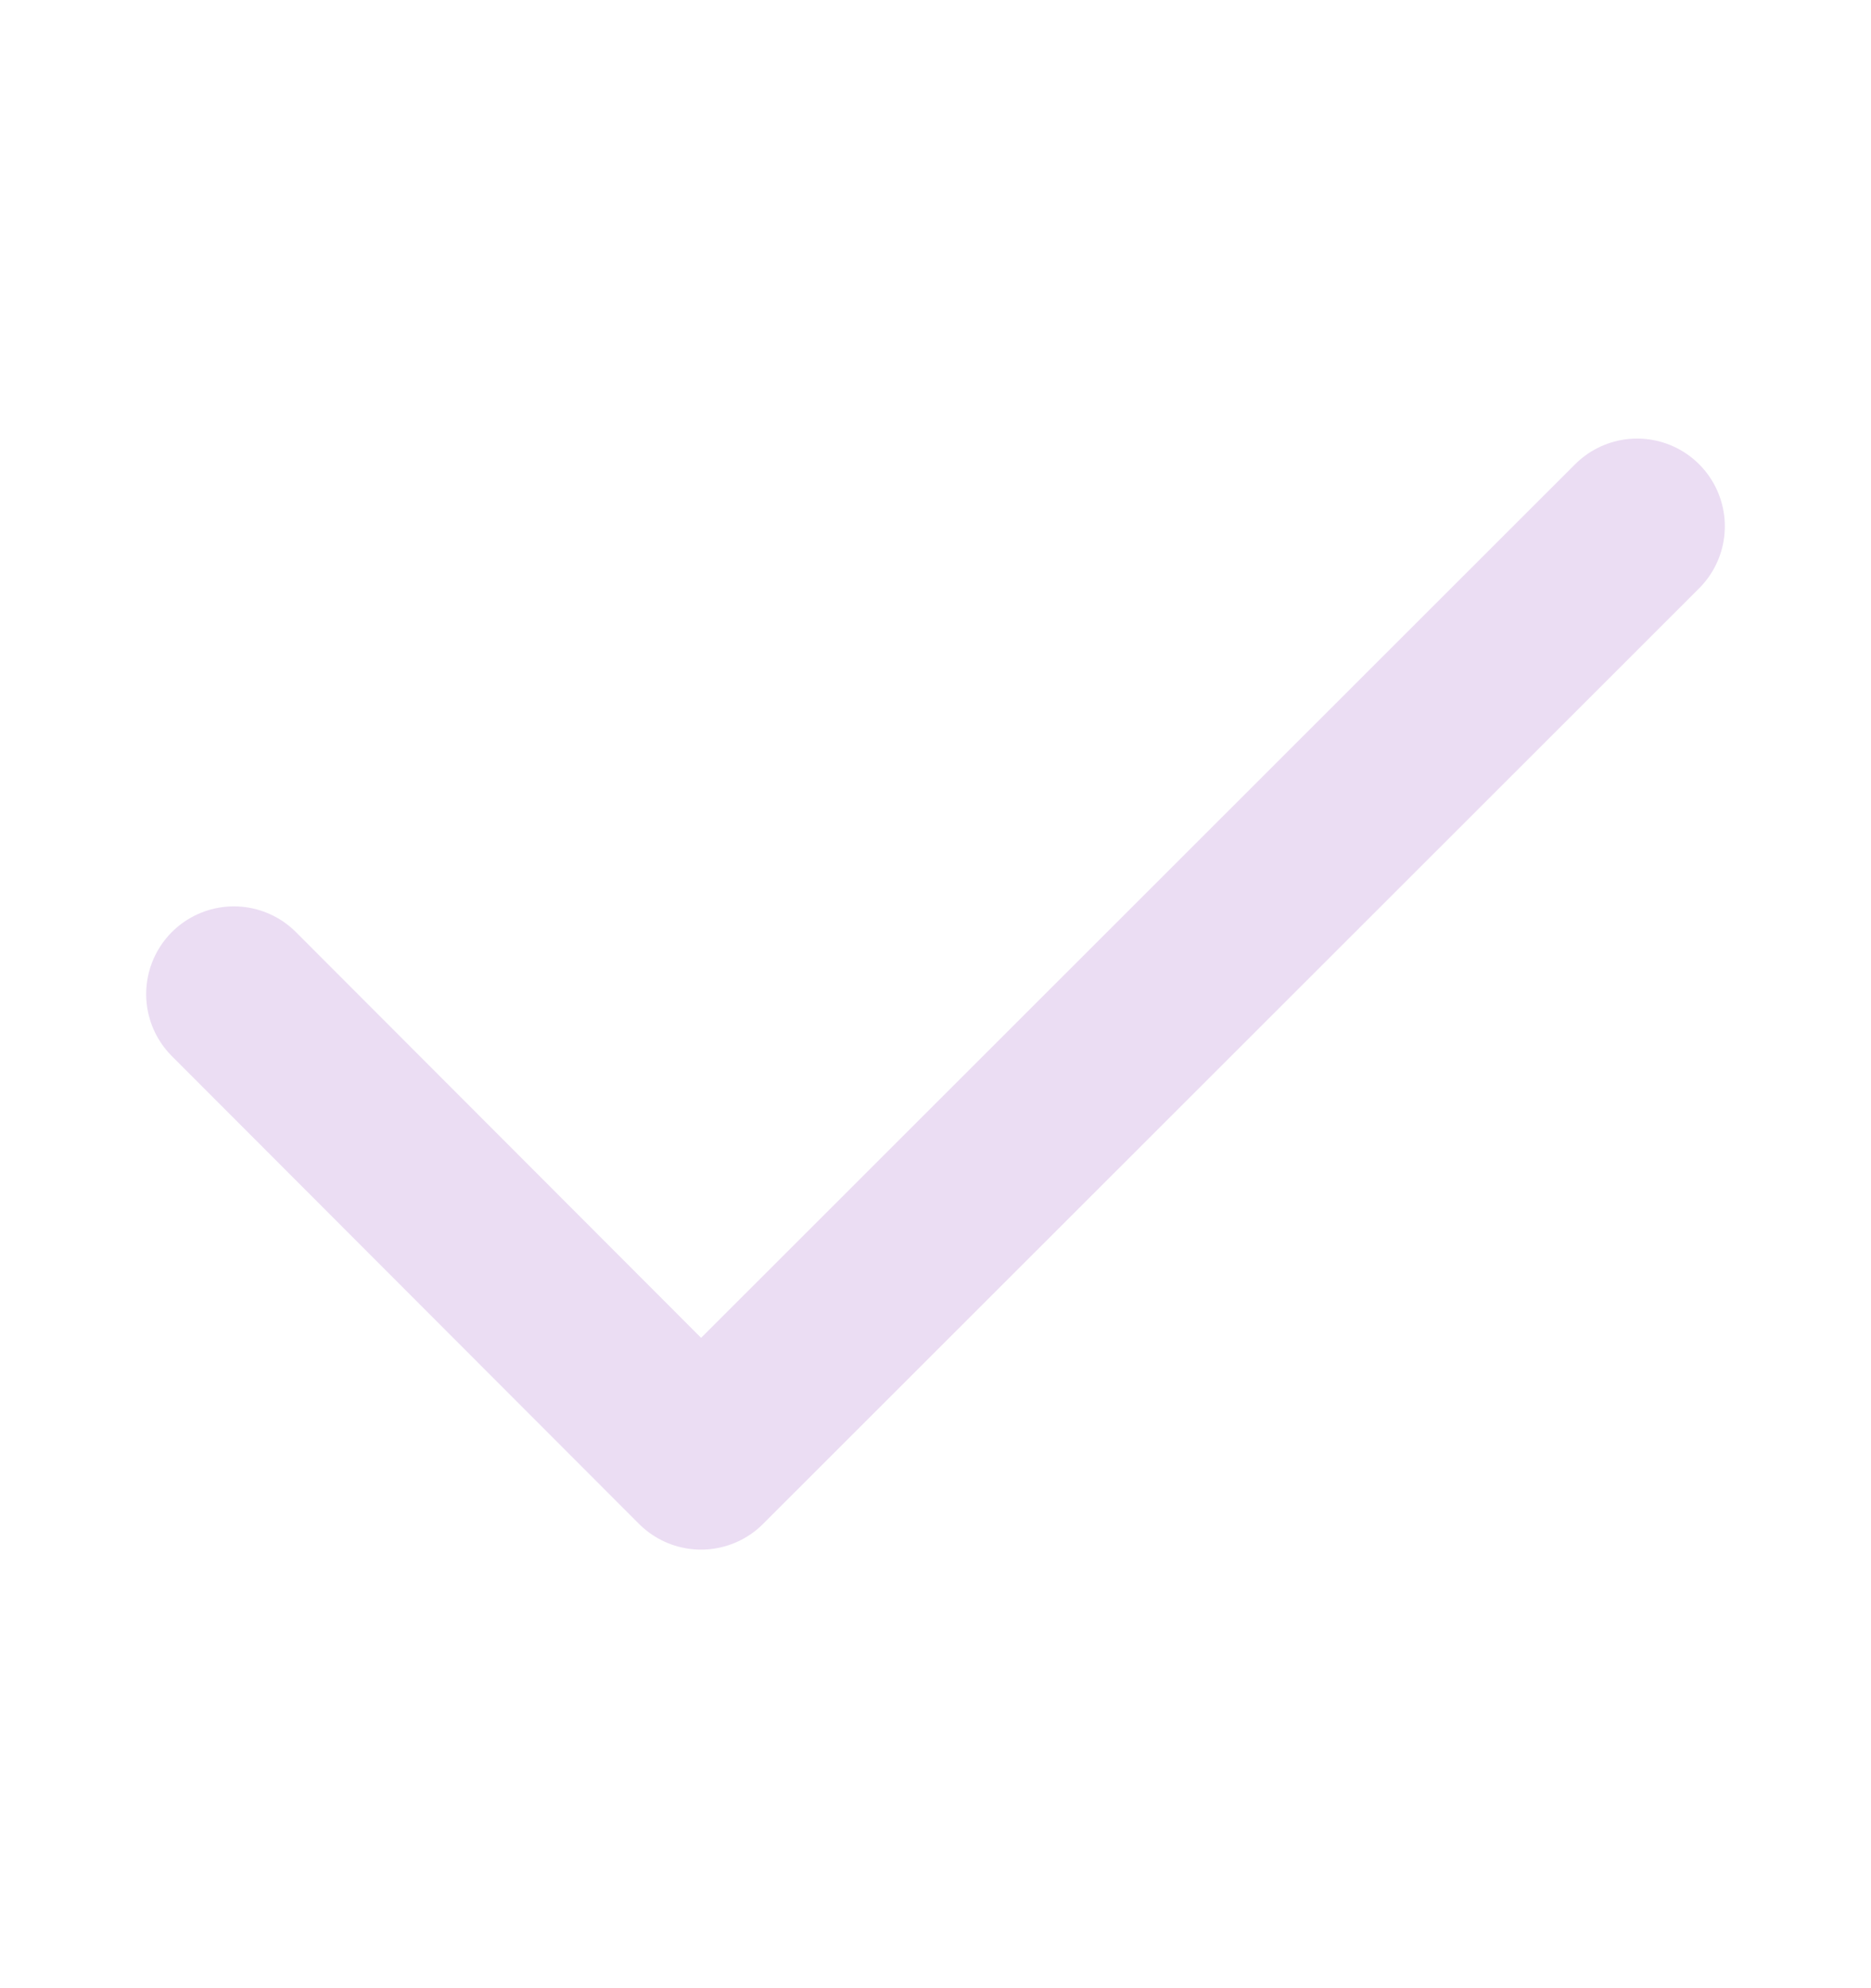 <svg width="16" height="17" viewBox="0 0 16 17" fill="none" xmlns="http://www.w3.org/2000/svg">
<path d="M2 8.5L5.995 12.5L14 4.5" stroke="#EBDDF3" stroke-width="1.5" stroke-linecap="round" stroke-linejoin="round"/>
</svg>
